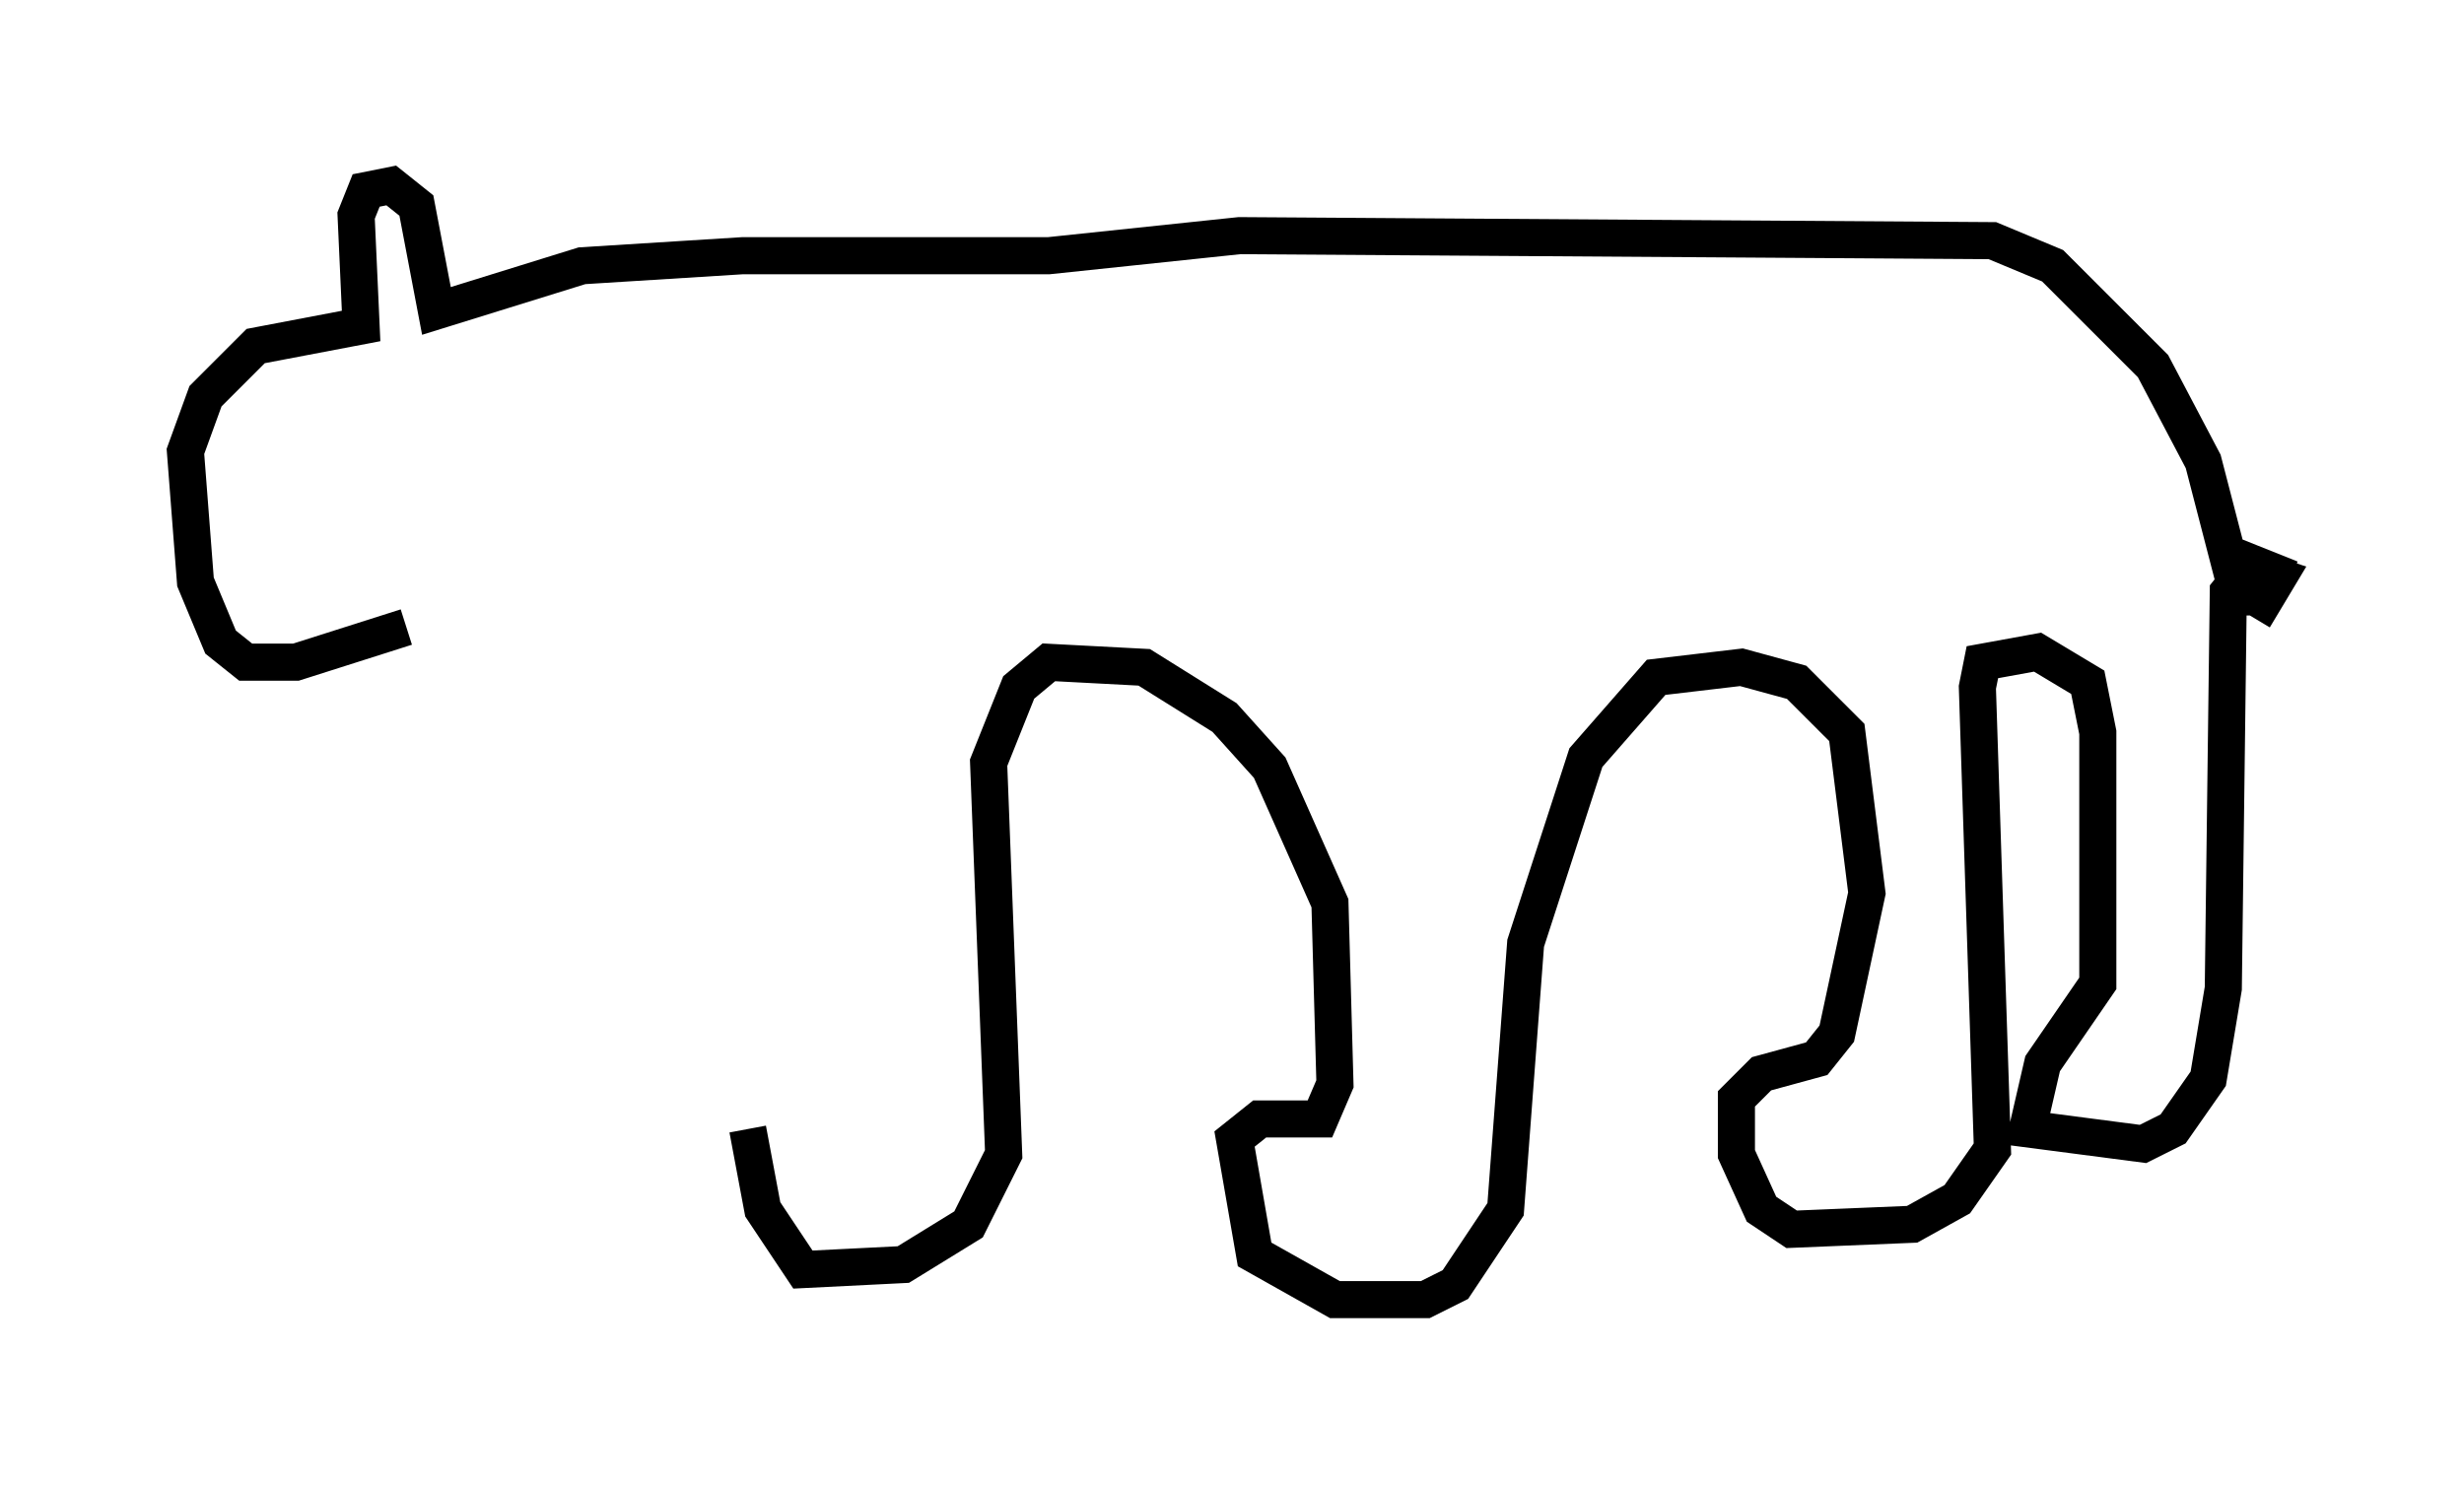 <?xml version="1.0" encoding="utf-8" ?>
<svg baseProfile="full" height="40.04" version="1.1" width="66.427" xmlns="http://www.w3.org/2000/svg" xmlns:ev="http://www.w3.org/2001/xml-events" xmlns:xlink="http://www.w3.org/1999/xlink"><defs /><rect fill="white" height="40.04" width="66.427" x="0" y="0" /><path d="M12.984, 14.878 m-2.03, 2.03 l-2.977, 0.947 -1.353, 0.0 l-0.677, -0.541 -0.677, -1.624 l-0.271, -3.518 0.541, -1.488 l1.353, -1.353 2.842, -0.541 l-0.135, -2.977 0.271, -0.677 l0.677, -0.135 0.677, 0.541 l0.541, 2.842 3.924, -1.218 l4.33, -0.271 8.254, 0.0 l5.142, -0.541 20.297, 0.135 l1.624, 0.677 2.706, 2.706 l1.353, 2.571 0.947, 3.654 l0.677, 0.0 0.271, -0.677 l-0.677, -0.271 -0.271, 0.677 l0.677, 0.406 0.406, -0.677 l-0.812, -0.271 -0.541, 0.677 l-0.135, 10.69 -0.406, 2.436 l-0.947, 1.353 -0.812, 0.406 l-3.112, -0.406 0.406, -1.759 l1.488, -2.165 0.0, -6.766 l-0.271, -1.353 -1.353, -0.812 l-1.488, 0.271 -0.135, 0.677 l0.406, 12.449 -0.947, 1.353 l-1.218, 0.677 -3.248, 0.135 l-0.812, -0.541 -0.677, -1.488 l0.0, -1.488 0.677, -0.677 l1.488, -0.406 0.541, -0.677 l0.812, -3.789 -0.541, -4.33 l-1.353, -1.353 -1.488, -0.406 l-2.3, 0.271 -1.894, 2.165 l-1.624, 5.007 -0.541, 7.172 l-1.353, 2.03 -0.812, 0.406 l-2.436, 0.0 -2.165, -1.218 l-0.541, -3.112 0.677, -0.541 l1.624, 0.0 0.406, -0.947 l-0.135, -4.871 -1.624, -3.654 l-1.218, -1.353 -2.165, -1.353 l-2.571, -0.135 -0.812, 0.677 l-0.812, 2.03 0.406, 10.555 l-0.947, 1.894 -1.759, 1.083 l-2.706, 0.135 -1.083, -1.624 l-0.406, -2.165 " fill="none" stroke="black" stroke-width="1" /></svg>